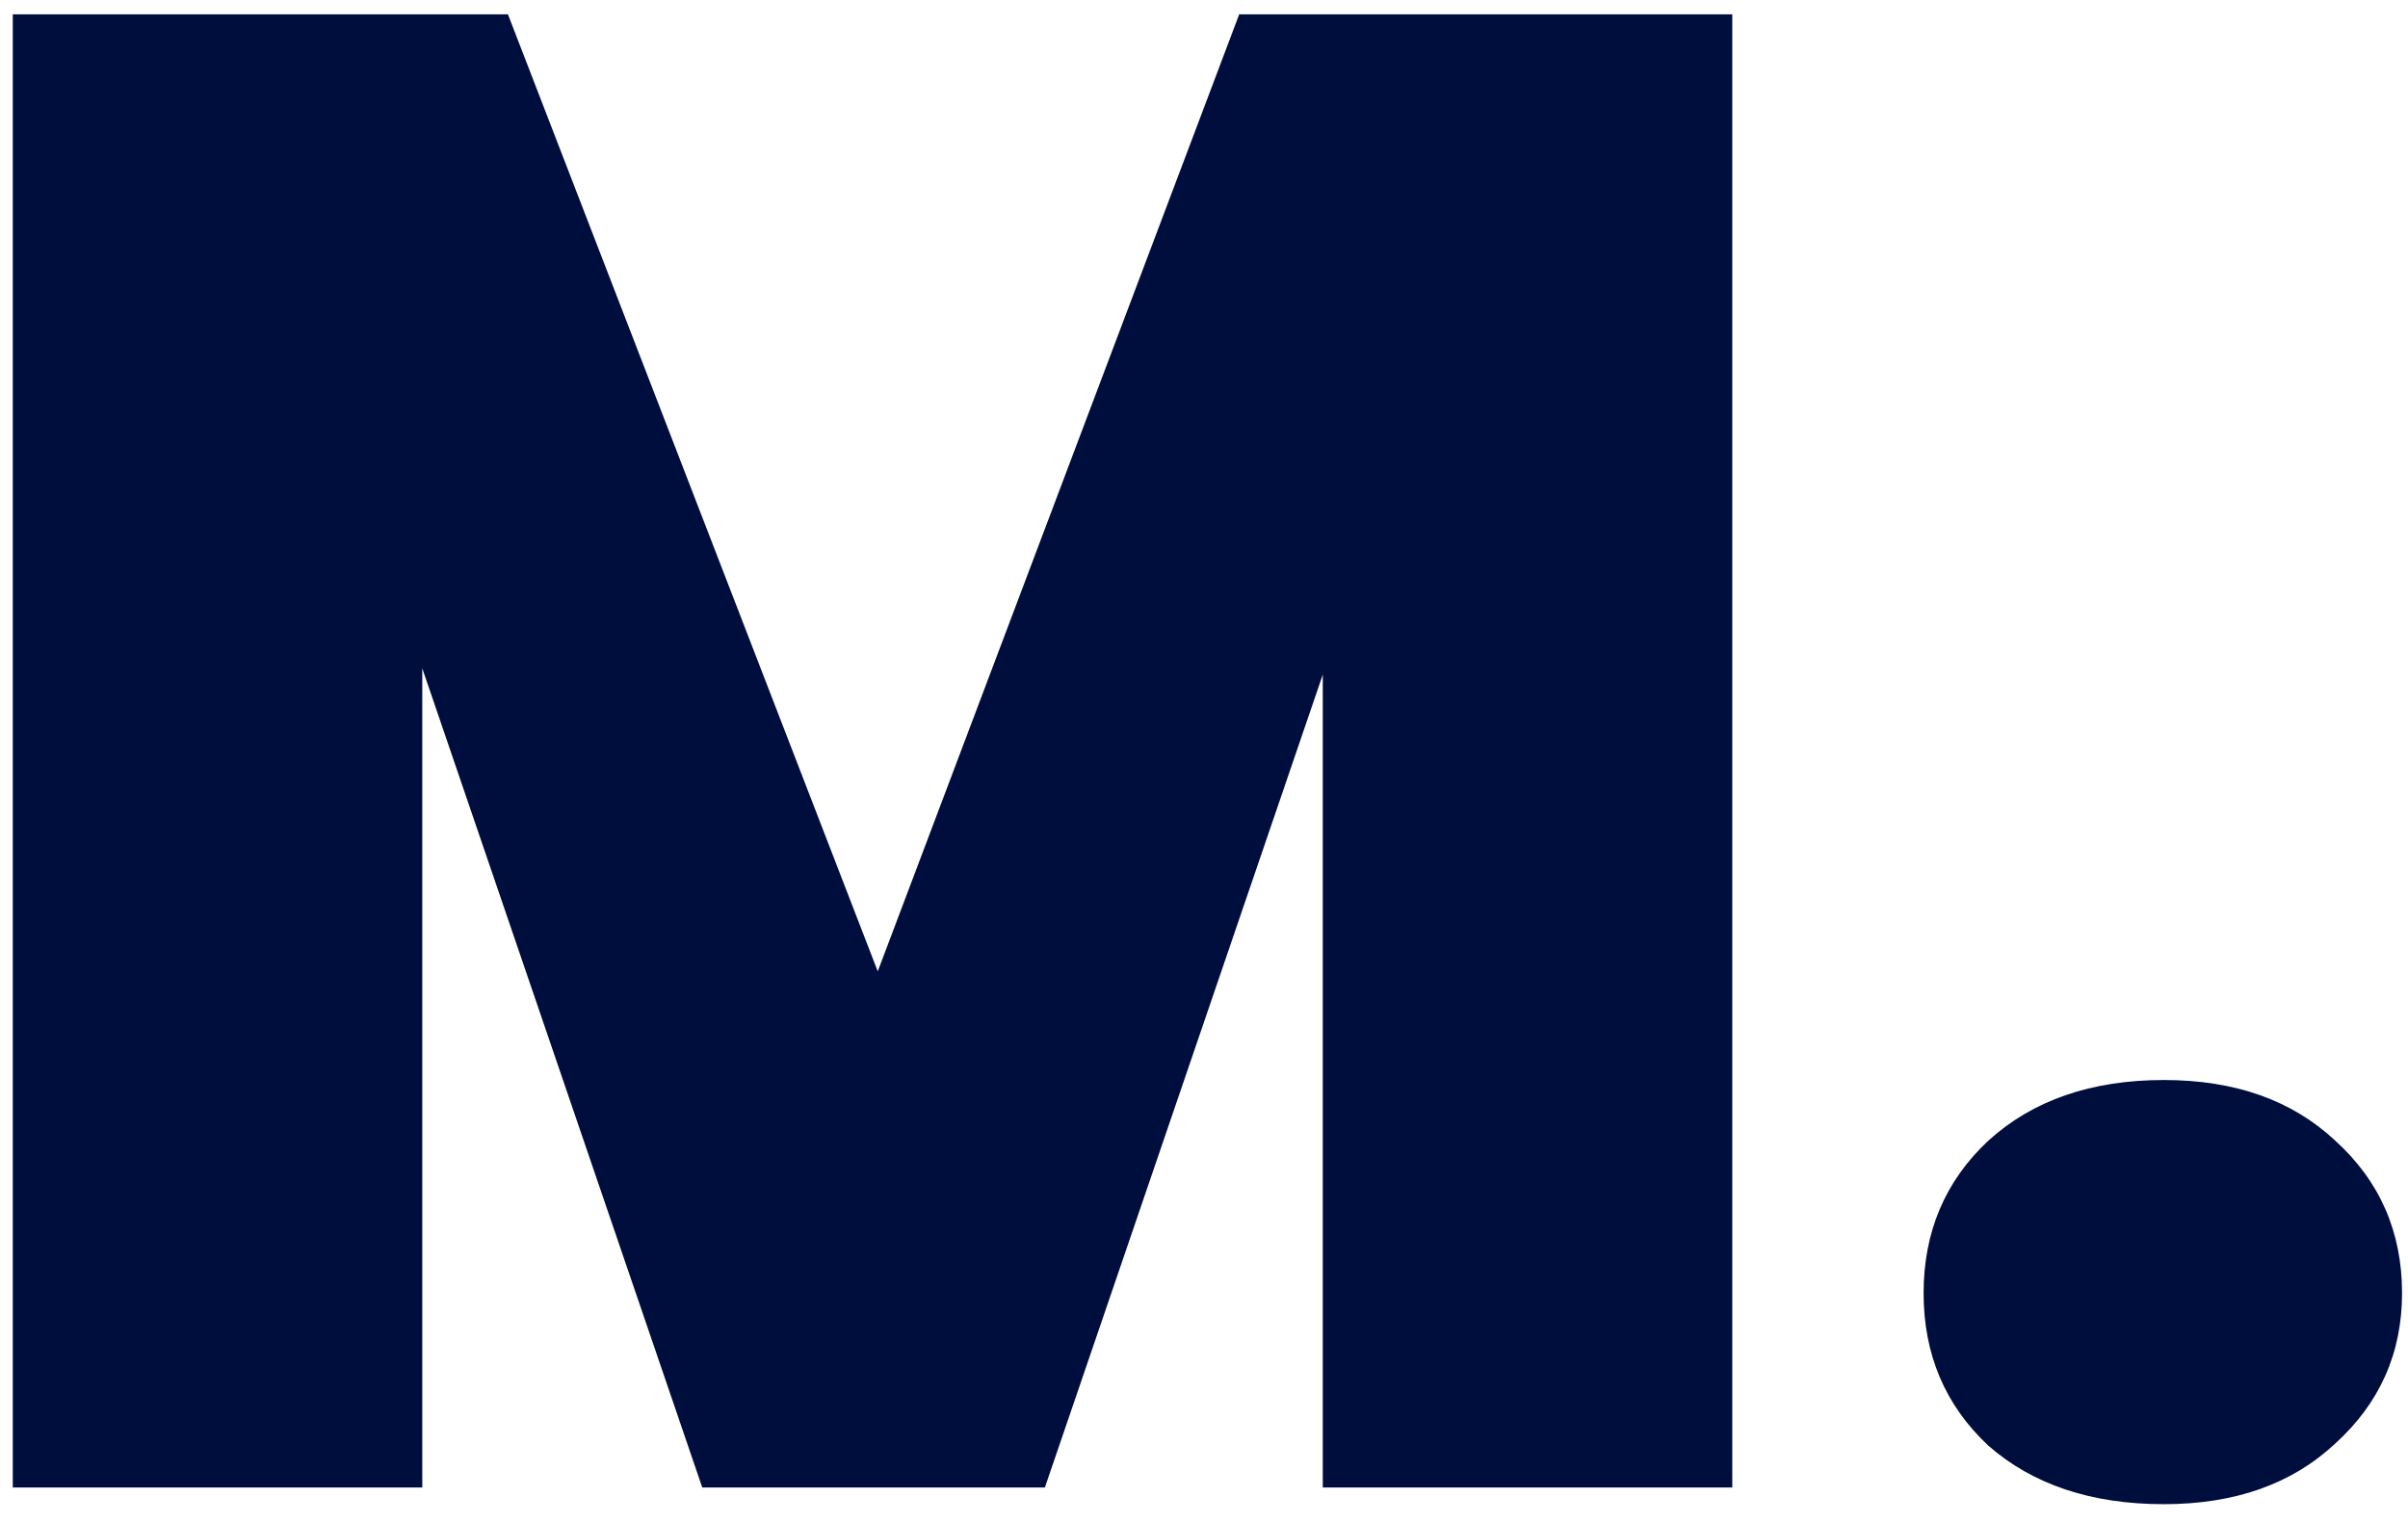 <svg width="68" height="43" viewBox="0 0 68 43" fill="none" xmlns="http://www.w3.org/2000/svg">
<path d="M48.918 0.405V42H37.354V19.049L29.507 42H19.831L11.925 18.872V42H0.361V0.405H14.344L24.787 27.427L34.994 0.405H48.918ZM61.106 42.472C59.06 42.472 57.408 41.921 56.15 40.82C54.93 39.679 54.321 38.244 54.321 36.513C54.321 34.782 54.93 33.347 56.15 32.206C57.408 31.065 59.06 30.495 61.106 30.495C63.112 30.495 64.724 31.065 65.944 32.206C67.202 33.347 67.832 34.782 67.832 36.513C67.832 38.204 67.202 39.62 65.944 40.761C64.724 41.902 63.112 42.472 61.106 42.472Z" fill="#000E3E"/>
</svg>
